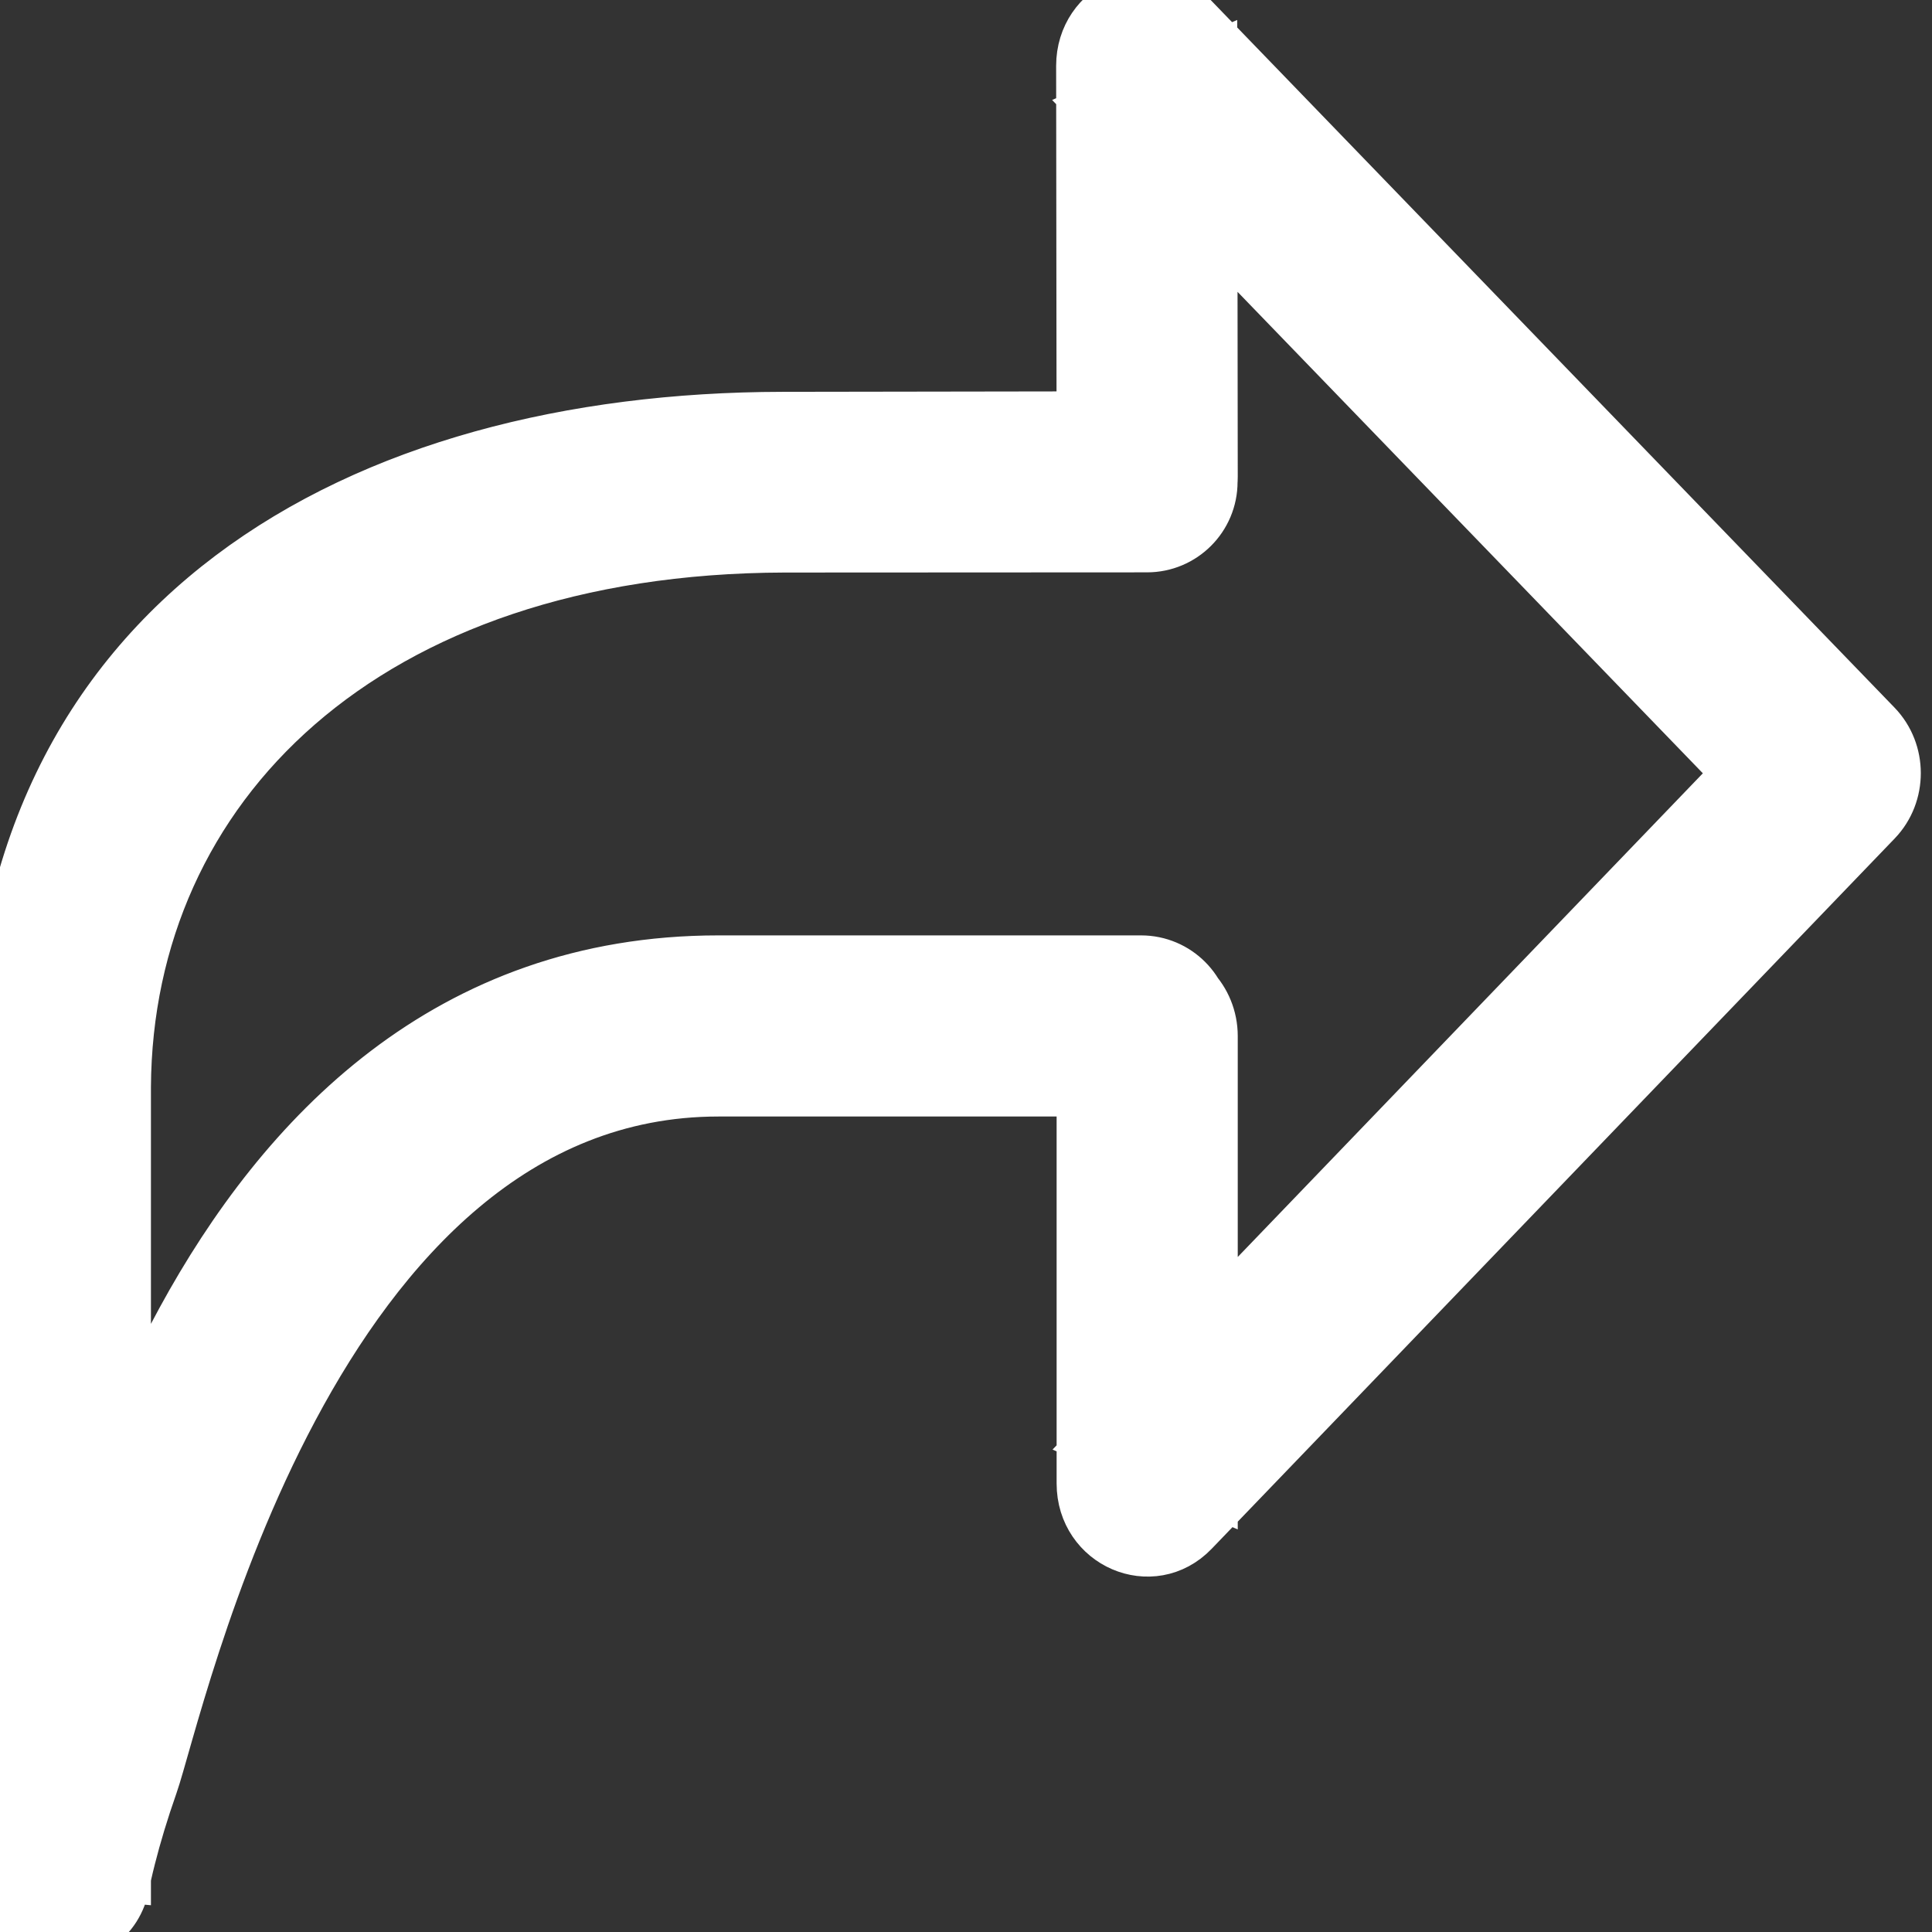 <?xml version="1.0" encoding="UTF-8" standalone="no"?>
<svg width="32px" height="32px" fill="#ffffff" viewBox="0 0 32 32" version="1.1" xmlns="http://www.w3.org/2000/svg" xmlns:xlink="http://www.w3.org/1999/xlink">
    <rect x="0" y="0" width="32" height="32" fill="#333333" stroke="none"/>
    <!-- Generator: Sketch 44.1 (41455) - http://www.bohemiancoding.com/sketch -->
    <title>Share 2</title>
    <desc>Created with Sketch.</desc>
    <defs></defs>
    <g id="Page-2-Copy" stroke="#ffffff" stroke-width="1" fill="#ffffff" >
        <g id="42" stroke="#ffffff" transform="translate(16, 16) scale(-1, 1) translate(-16, -16)"  fill="#ffffff">
            <path d="M14.007,1.09 C14.006,0.165 12.932,-0.299 12.302,0.353 L0.98,12.068 C0.588,12.474 0.587,13.134 0.978,13.541 L12.292,25.307 C12.922,25.962 13.999,25.498 13.999,24.572 L13.999,17.161 C13.999,16.587 13.551,16.121 12.999,16.121 C12.447,16.121 11.999,16.587 11.999,17.161 L11.999,24.572 L13.706,23.836 L2.392,12.07 L2.39,13.543 L13.712,1.828 L12.007,1.091 L11.999,7.894 C11.999,8.468 12.447,8.934 13,8.933 C13.552,8.933 13.999,8.467 13.999,7.893 L14.007,1.09 Z M19,8.983 C26,9 29.97,13 30,18 L30,31.008 L31.984,30.823 C31.911,30.415 31.739,29.737 31.437,28.877 C30.938,27.452 29,15.993 20.1,15.993 C19.868,15.993 19.868,15.993 19.633,15.993 C19.283,15.993 19.283,15.993 18.939,15.993 C18.427,15.993 13.557,15.993 13.1,15.993 C12.548,15.993 12.1,16.441 12.1,16.993 C12.1,17.546 12.548,17.993 13.1,17.993 C13.557,17.993 18.427,17.993 18.939,17.993 C19.283,17.993 19.283,17.993 19.633,17.993 C19.868,17.993 19.868,17.993 20.1,17.993 C26.921,17.993 29.107,28.275 29.55,29.539 C29.705,29.98 29.827,30.388 29.919,30.752 C29.973,30.964 30.004,31.109 30.016,31.177 C30.232,32.382 32.01,32.217 32,30.992 C32,30.992 31.988,25.725 31.994,18 C32,10.275 26,7 19.042,6.99 C12.083,6.981 13.267,6.98 13.002,6.98 C12.449,6.98 12.002,7.428 12.002,7.98 C12.002,8.532 12.449,8.98 13.002,8.98 C13.267,8.98 18.978,8.983 19,8.983 Z" id="Rectangle-449" stroke="#ffffff"></path>
        </g>
    </g>
</svg>